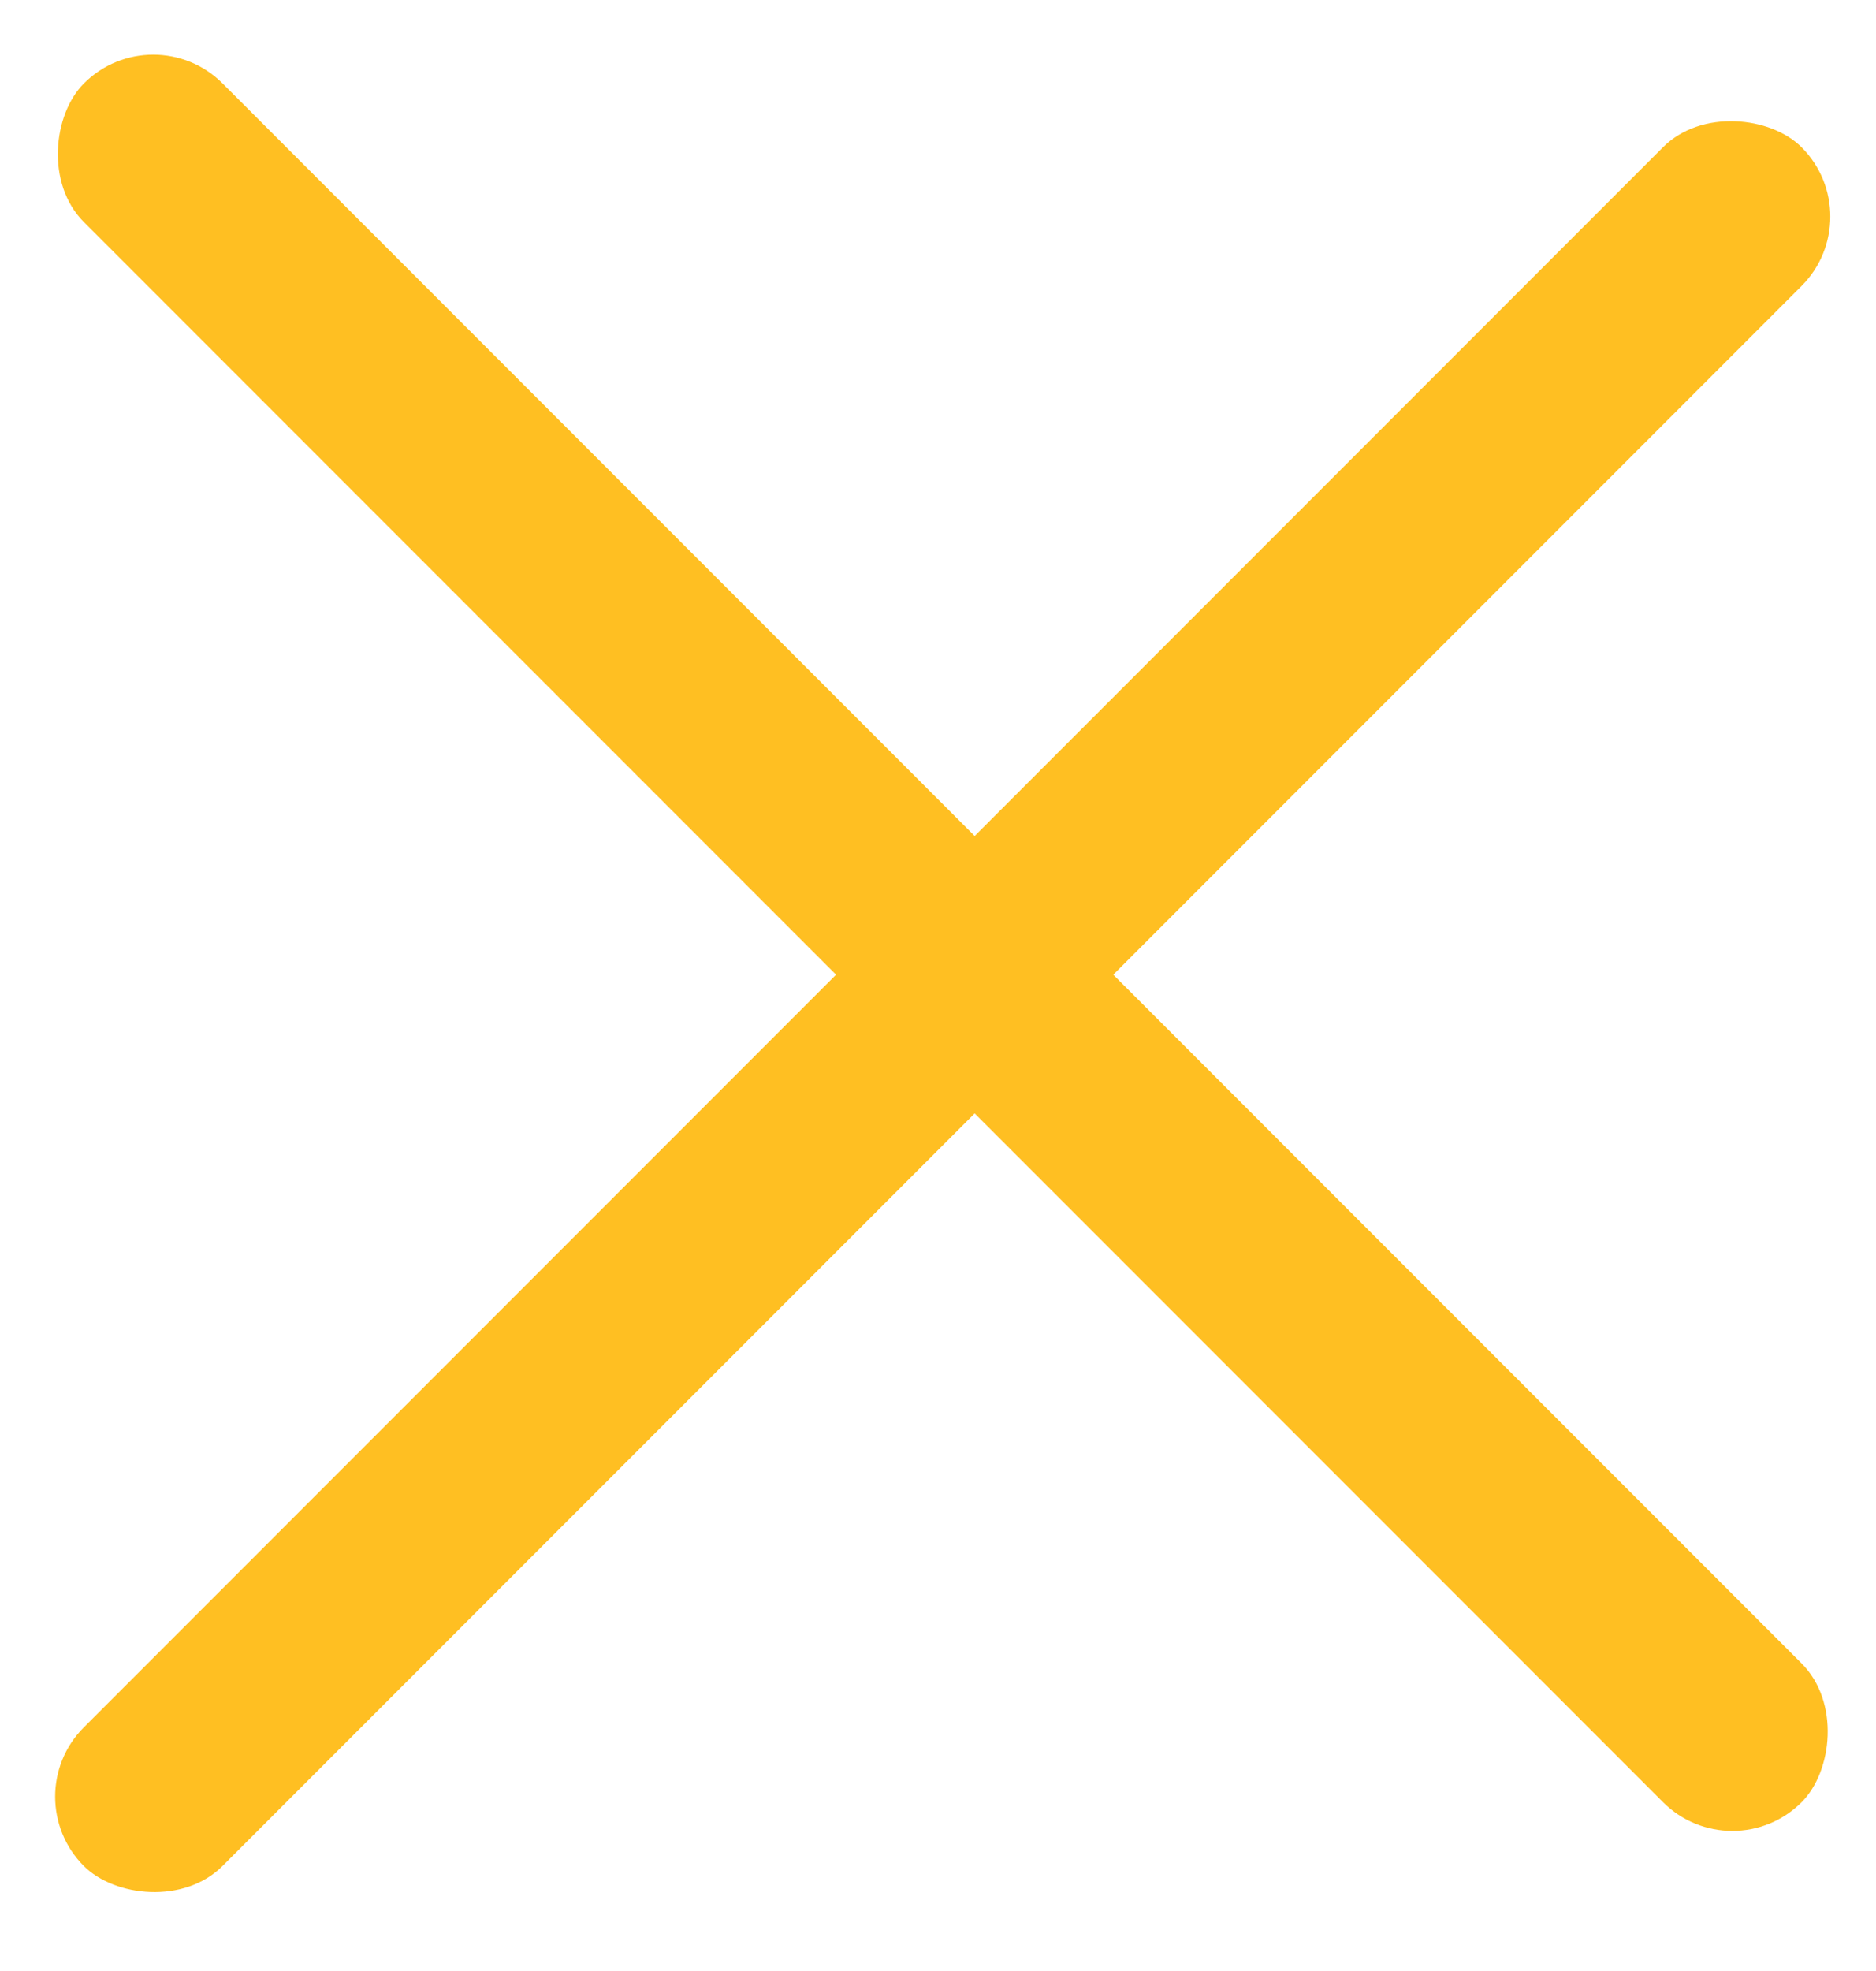 <svg xmlns="http://www.w3.org/2000/svg" width="20px" height="21px" viewBox="0 0 20 21" version="1.1" xmlns:xlink="https://www.w3.org/1999/xlink">
    <title>Close Button</title>
    <g id="Page-1" stroke="none" stroke-width="1" fill="none" fill-rule="evenodd">
        <g id="Mobile-Menu" transform="translate(-277, -25)" fill="#FFBF22">
            <g id="icons/hamburger" transform="translate(277, 25)">
                <g id="Group-2">
                    <rect id="Rectangle-4" transform="translate(10.051, 10.045) rotate(-315) translate(-10.051, -10.045) " x="-2.898" y="9" width="25.898" height="2.09" rx="1.045"/>
                    <rect id="Rectangle-4-Copy" transform="translate(10.051, 10.726) rotate(-45) translate(-10.051, -10.726) " x="-2.898" y="9.68" width="25.898" height="2.09" rx="1.045"/>
                </g>
            </g>
        </g>
    </g>
</svg>